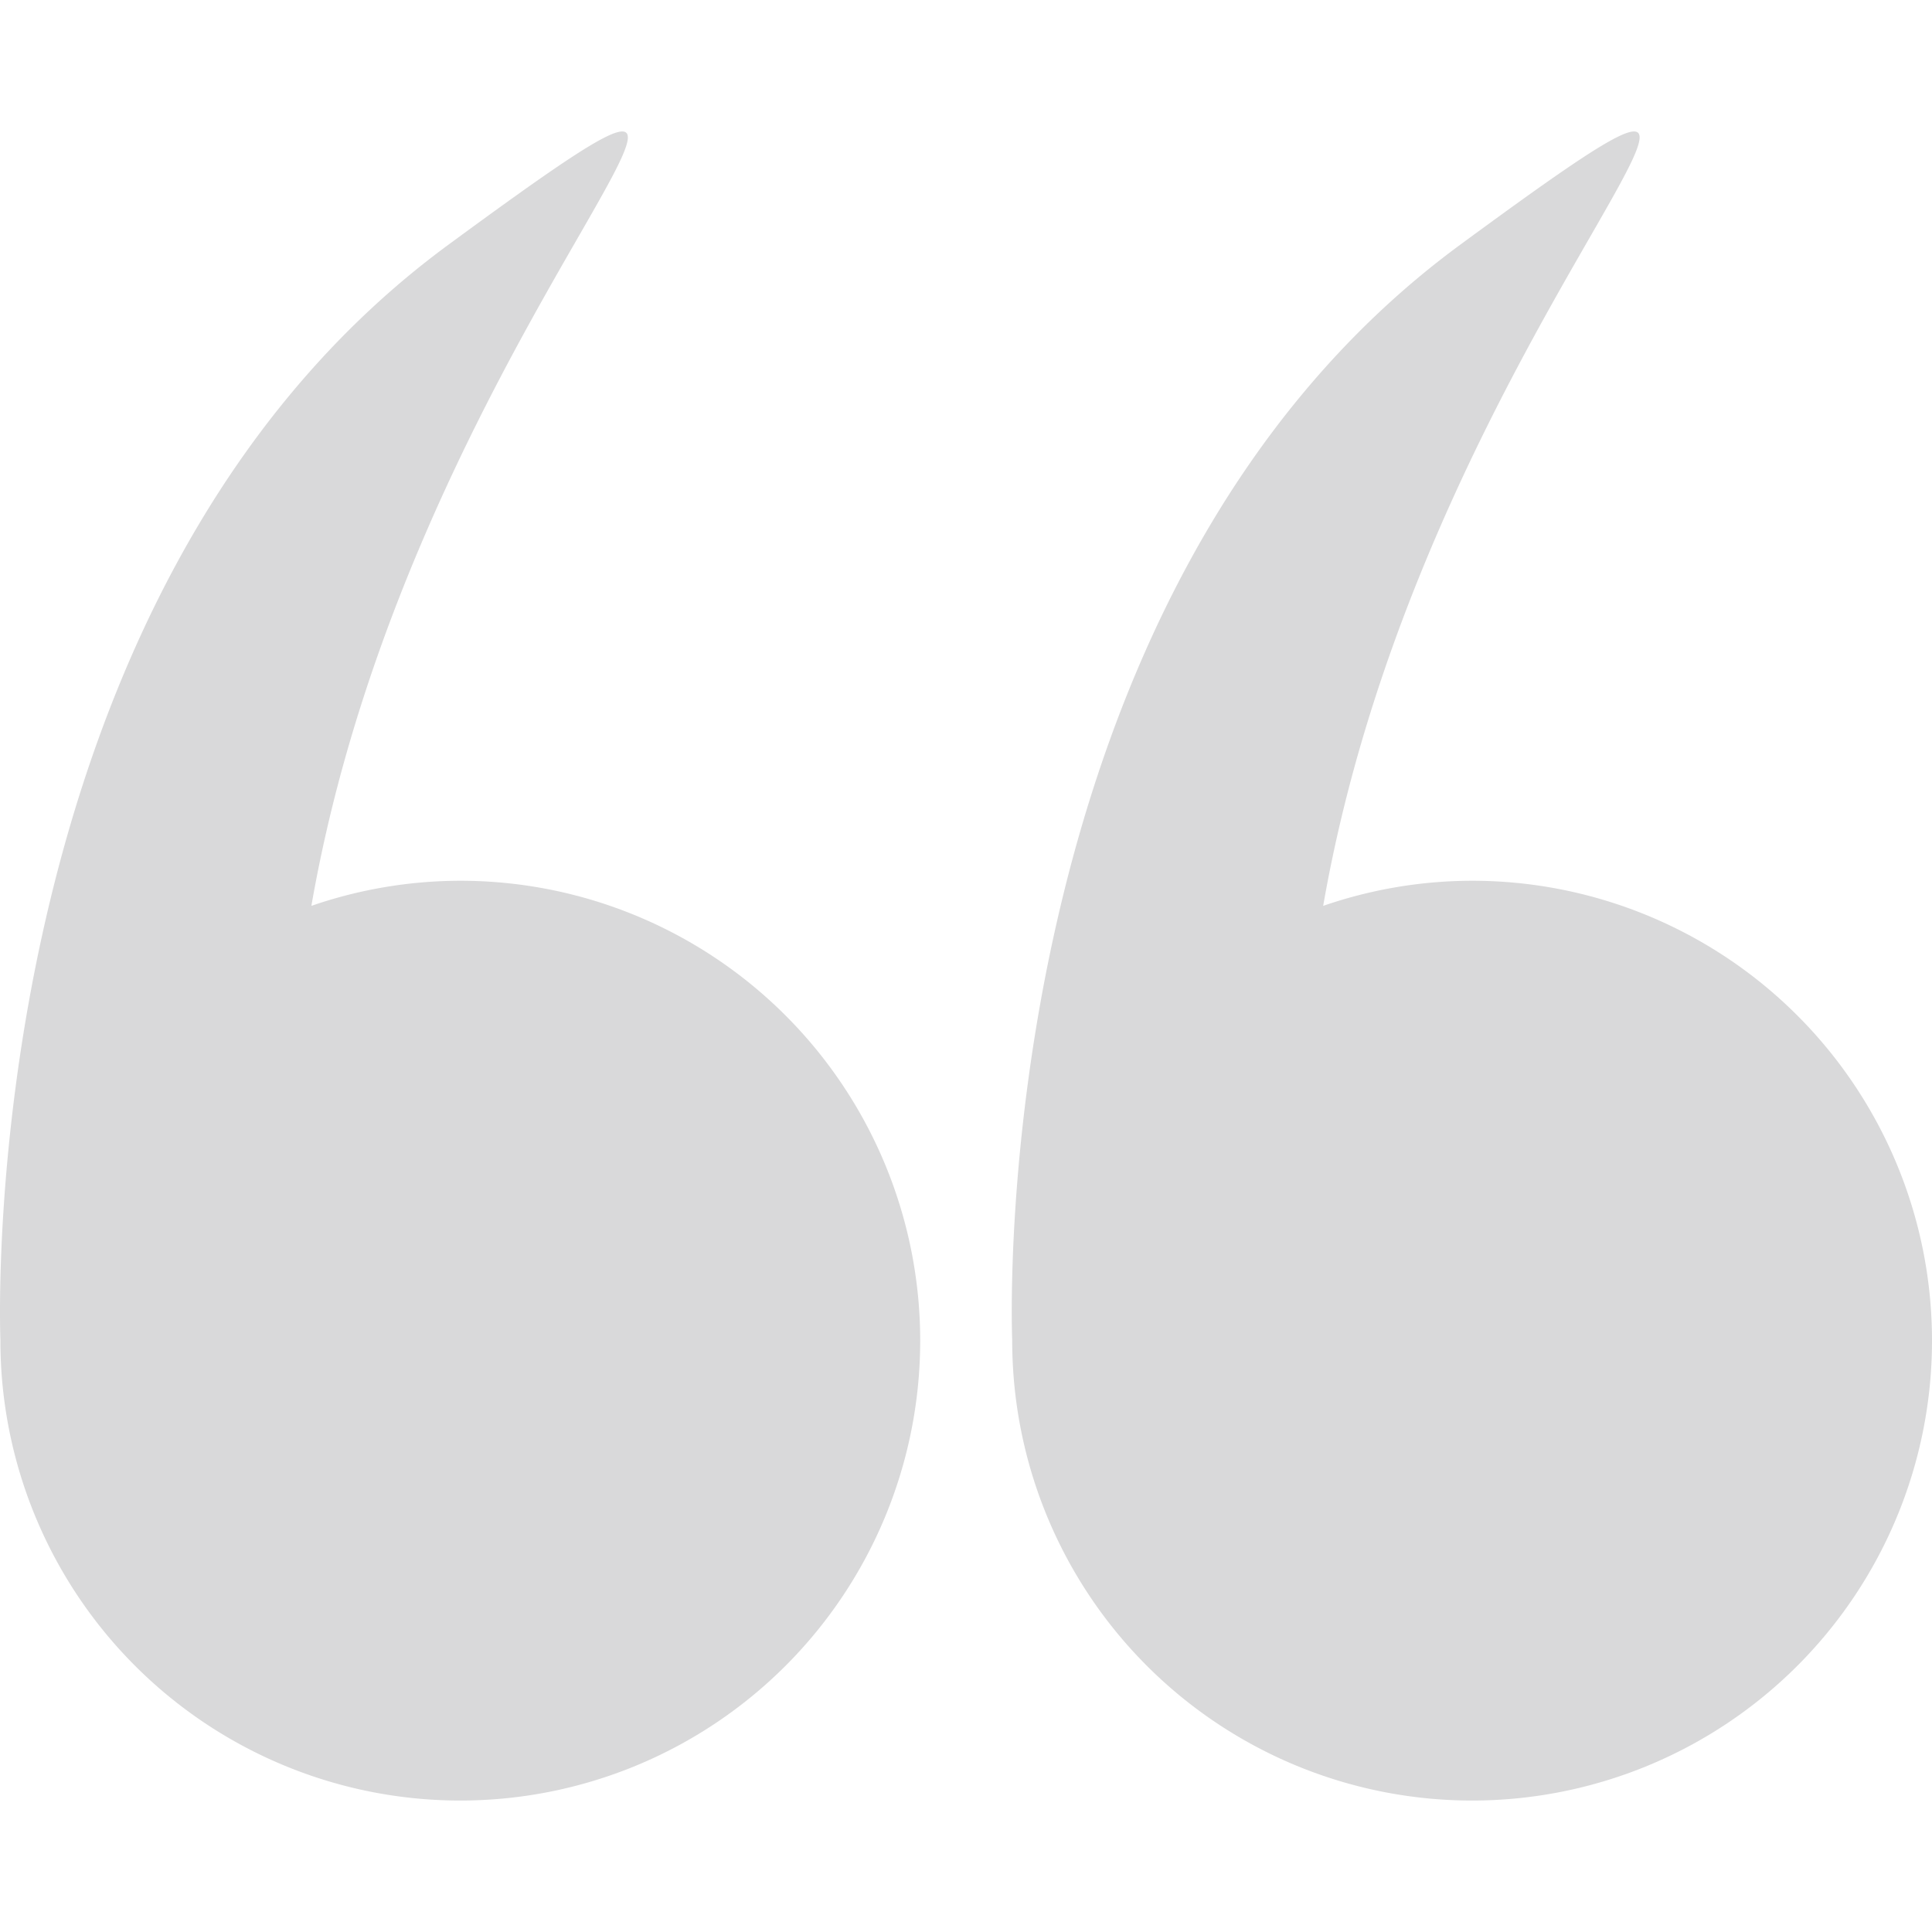 <svg width="24" height="24" fill="none" xmlns="http://www.w3.org/2000/svg"><g clip-path="url(#clip0)" fill="#D9D9DA"><path d="M.005 16.654a5.713 5.713 0 105.713-5.713 5.69 5.69 0 00-1.85.312C5.154 3.879 10.904-.876 5.573 3.038-.337 7.378 0 16.479.005 16.646v.008zm12.569 0a5.713 5.713 0 105.713-5.713 5.69 5.69 0 00-1.85.312c1.285-7.374 7.035-12.129 1.705-8.215-5.91 4.34-5.575 13.441-5.568 13.608v.008z"/></g><defs><clipPath id="clip0"><path fill="#fff" d="M0 0h24v24H0z"/></clipPath></defs></svg>